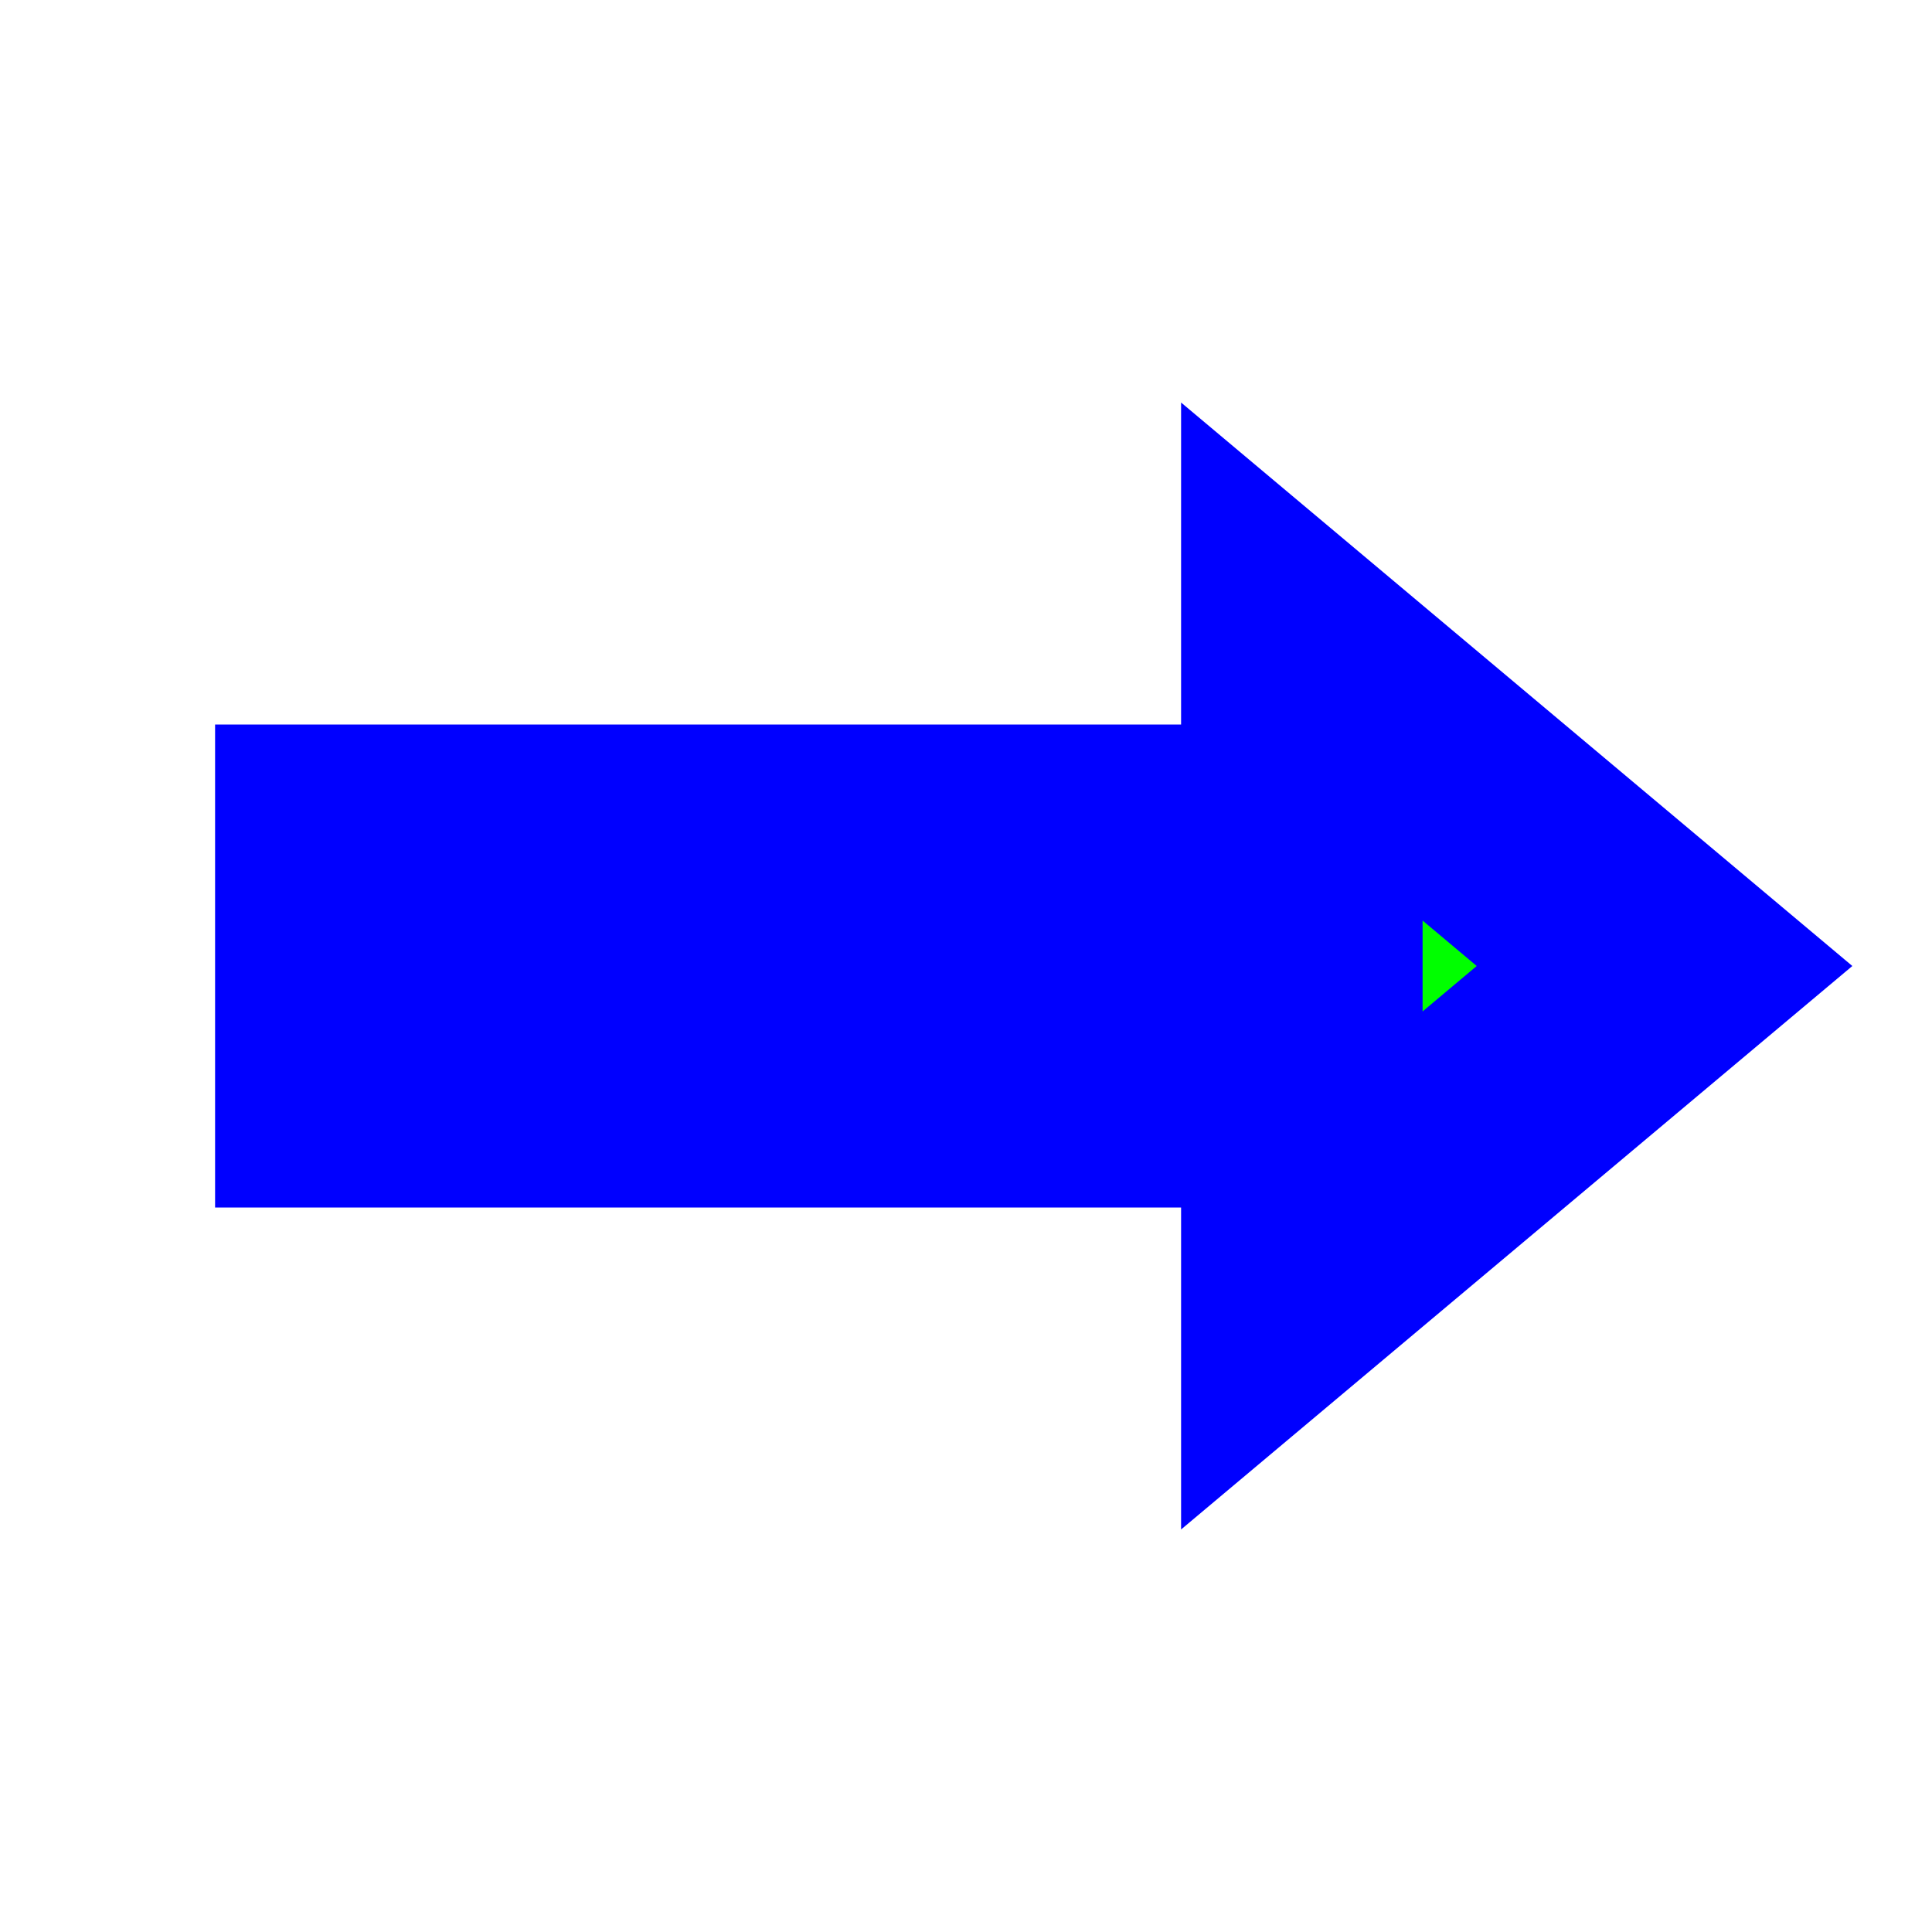 <svg width="256" height="256" viewBox="0 0 256 256" fill="none" xmlns="http://www.w3.org/2000/svg">
<path id="align-anchor" class="bias-top-left-fill" d="m 172.5,112 h -32 l 32,32 z" fill="cyan" opacity=".8" display="none"/>
<circle id="cursor-hotspot" class="bias-r1555" cx="241" cy="128" r="3" fill="magenta" opacity=".6" display="none"/>
<path d="M 83.5,87.658 35.441,128 83.5,168.342 V 144 H 211.5 V 112 H 83.5 z" transform="matrix(-1,0,0,1,256,0)" fill="#00FF00" stroke="#0000FF" stroke-width="32" paint-order="stroke fill"/>
</svg>
